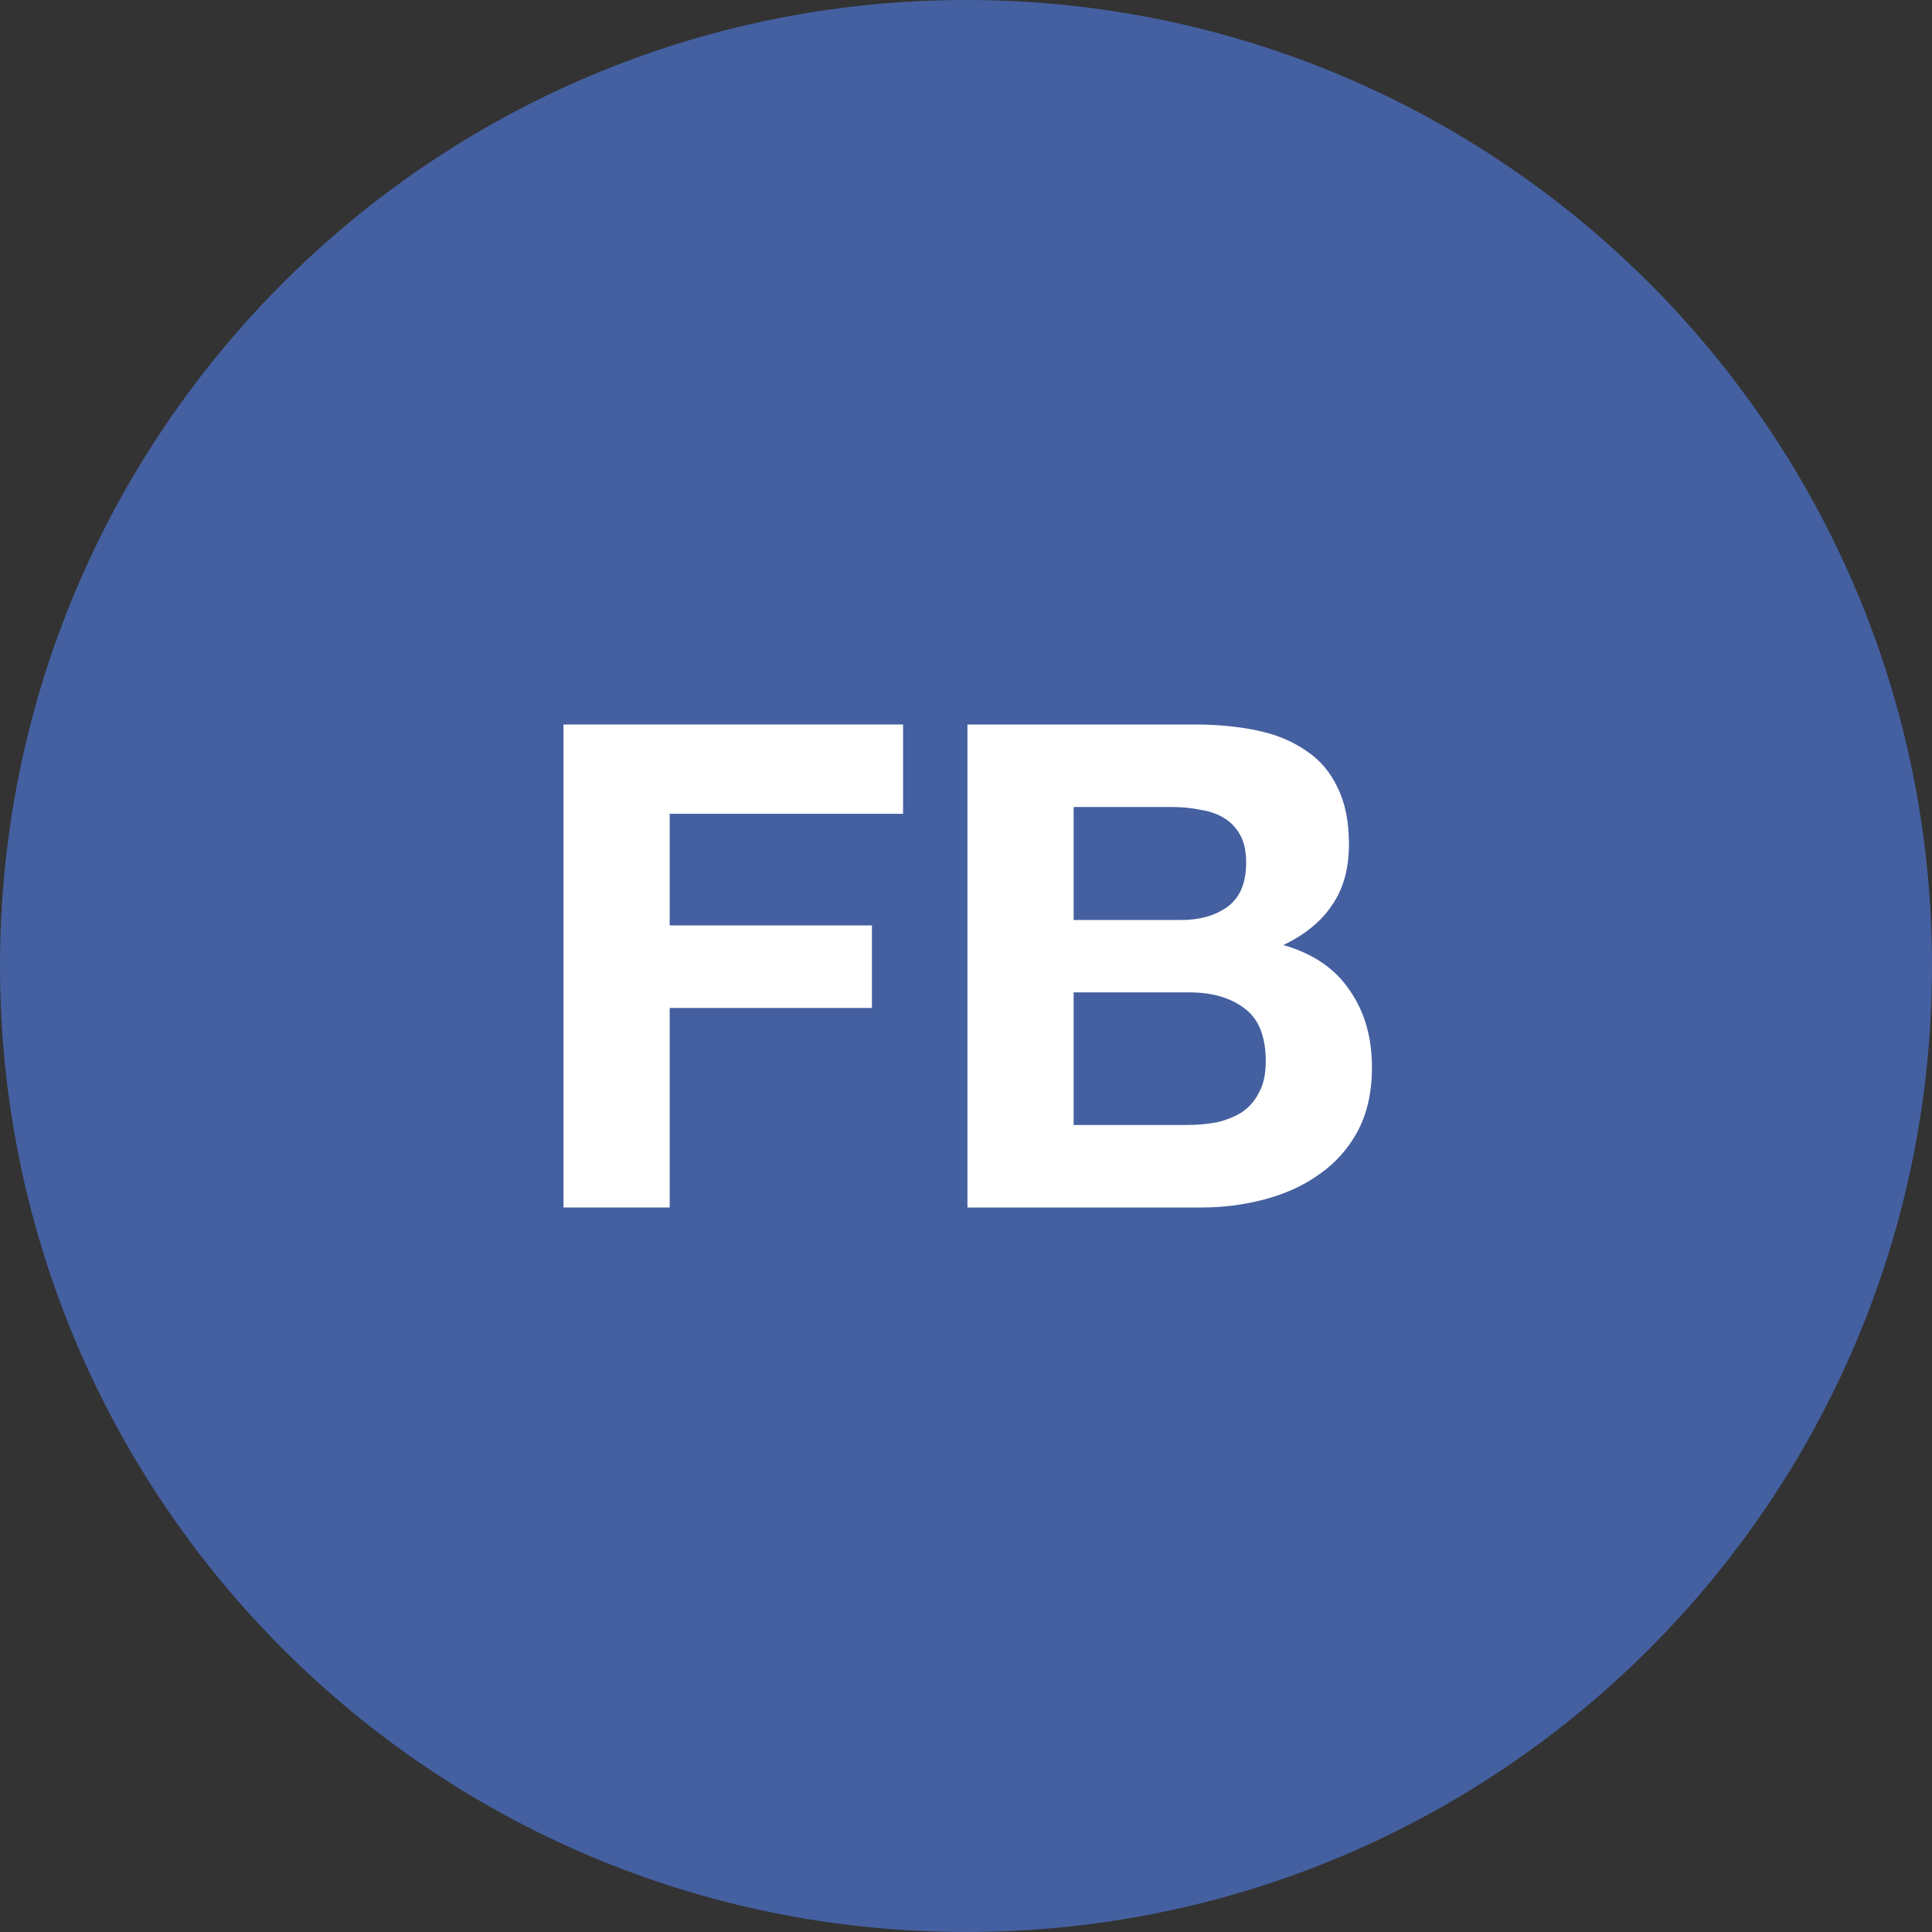 <?xml version="1.0" encoding="UTF-8"?>
<svg xmlns="http://www.w3.org/2000/svg" viewBox='0 0 32 32'>
    <rect x="0" y="0" width="32" height="32" fill="#333333" stroke="none"/>
    <path
        d='M16 0C7.163 0 0 7.163 0 16C0 24.837 7.163 32 16 32C24.838 32 32 24.837 32 16C32 7.163 24.838 0 16 0Z'
        fill='#4460A0'
    />
    <path d='M9.333 12V20H11.092V16.695H14.442V15.328H11.092V13.479H14.958V12H9.333Z' fill='white' />
    <path
        d='M17.783 15.238V13.367H19.43C19.587 13.367 19.736 13.382 19.878 13.412C20.028 13.434 20.159 13.479 20.27 13.546C20.383 13.613 20.472 13.707 20.539 13.826C20.607 13.946 20.64 14.099 20.64 14.286C20.64 14.622 20.539 14.865 20.338 15.014C20.136 15.163 19.878 15.238 19.565 15.238H17.783ZM16.024 12V20H19.901C20.259 20 20.607 19.955 20.943 19.866C21.286 19.776 21.589 19.638 21.85 19.451C22.119 19.264 22.332 19.025 22.489 18.734C22.646 18.435 22.724 18.084 22.724 17.681C22.724 17.18 22.601 16.754 22.355 16.403C22.116 16.045 21.75 15.795 21.256 15.653C21.615 15.481 21.884 15.261 22.063 14.992C22.25 14.723 22.343 14.387 22.343 13.983C22.343 13.61 22.28 13.296 22.153 13.042C22.033 12.788 21.862 12.586 21.637 12.437C21.413 12.28 21.145 12.168 20.831 12.101C20.517 12.034 20.17 12 19.789 12H16.024ZM17.783 18.633V16.437H19.699C20.08 16.437 20.386 16.527 20.618 16.706C20.849 16.878 20.965 17.169 20.965 17.58C20.965 17.789 20.928 17.961 20.853 18.095C20.786 18.23 20.693 18.338 20.573 18.42C20.453 18.495 20.315 18.551 20.159 18.588C20.002 18.618 19.837 18.633 19.666 18.633H17.783Z'
        fill='white'
    />
</svg>